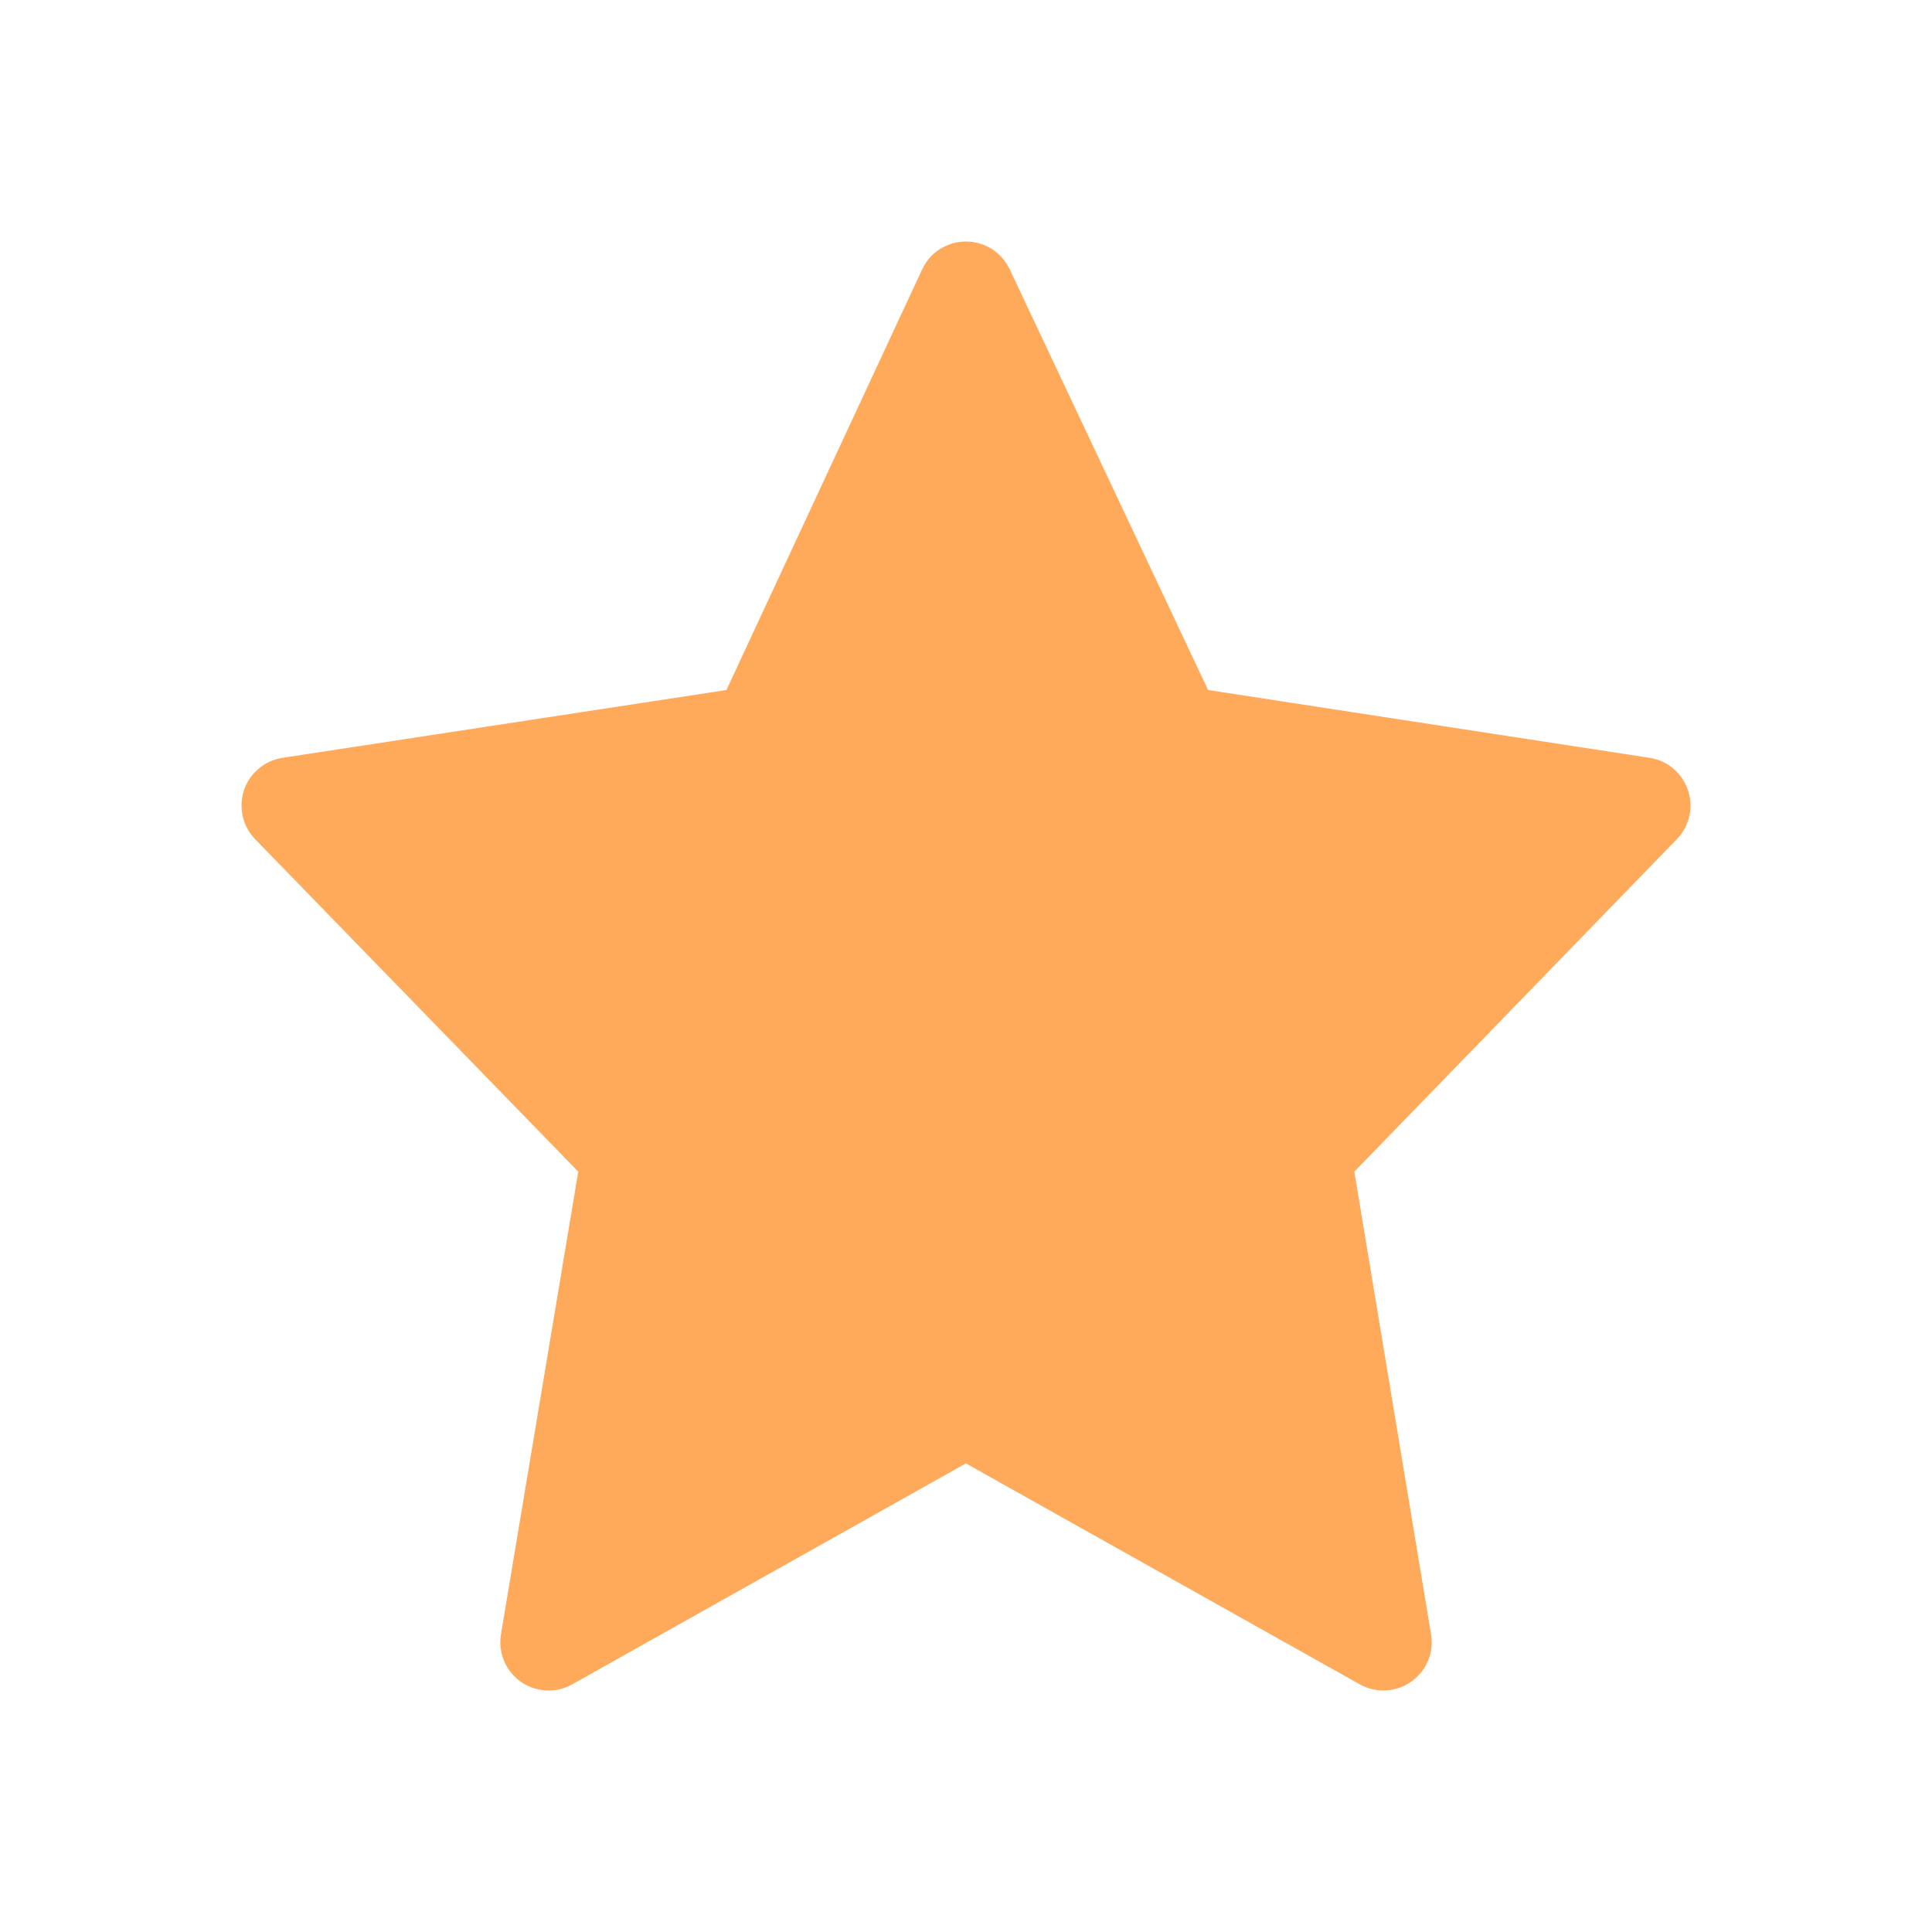 <svg xmlns="http://www.w3.org/2000/svg" xmlns:xlink="http://www.w3.org/1999/xlink" fill="none" version="1.1" width="20" height="20" viewBox="0 0 20 20"><defs><clipPath id="master_svg0_273_07263"><rect x="0" y="0" width="20" height="20" rx="0"/></clipPath></defs><g clip-path="url(#master_svg0_273_07263)"><g><path d="M9.999,3L7.86,7.597L3,8.339L6.521,11.962L5.679,17L9.999,14.575L14.321,17L13.485,11.962L17,8.339L12.167,7.597L9.999,3Z" fill="#FFA95B" fill-opacity="1"/><path d="M12.506,7.143L10.452,2.787Q10.409,2.697,10.336,2.63Q10.262,2.563,10.168,2.529Q10.075,2.496,9.976,2.501Q9.876,2.505,9.786,2.548Q9.623,2.625,9.546,2.789L7.52,7.143L2.924,7.845Q2.826,7.86,2.741,7.911Q2.656,7.963,2.597,8.043Q2.538,8.123,2.514,8.219Q2.491,8.316,2.506,8.414Q2.53,8.572,2.641,8.687L5.986,12.129L5.186,16.918Q5.178,16.966,5.179,17.015Q5.181,17.065,5.192,17.113Q5.203,17.161,5.223,17.206Q5.243,17.25,5.272,17.291Q5.301,17.331,5.336,17.364Q5.372,17.398,5.414,17.424Q5.456,17.45,5.502,17.468Q5.548,17.485,5.597,17.493Q5.77,17.522,5.924,17.436L9.999,15.149L14.076,17.436Q14.119,17.46,14.166,17.475Q14.213,17.491,14.262,17.496Q14.311,17.502,14.36,17.498Q14.409,17.495,14.456,17.481Q14.504,17.468,14.547,17.446Q14.591,17.423,14.63,17.393Q14.669,17.362,14.701,17.325Q14.733,17.288,14.757,17.245Q14.843,17.091,14.814,16.918L14.02,12.129L17.359,8.687Q17.393,8.652,17.42,8.61Q17.447,8.569,17.465,8.523Q17.483,8.477,17.492,8.429Q17.501,8.38,17.5,8.331Q17.499,8.282,17.489,8.234Q17.478,8.186,17.459,8.14Q17.439,8.095,17.411,8.055Q17.383,8.014,17.348,7.98Q17.234,7.869,17.076,7.845L12.506,7.143ZM10.002,4.179L11.715,7.81Q11.768,7.923,11.868,7.998Q11.968,8.072,12.091,8.091L15.967,8.686L13.127,11.614Q13.044,11.699,13.008,11.813Q12.973,11.926,12.992,12.044L13.657,16.054L10.244,14.139Q10.188,14.108,10.126,14.092Q10.064,14.075,9.999,14.075Q9.935,14.075,9.873,14.092Q9.811,14.108,9.755,14.139L6.344,16.053L7.014,12.044Q7.033,11.927,6.998,11.813Q6.962,11.699,6.879,11.613L4.035,8.687L7.935,8.091Q7.996,8.082,8.053,8.058Q8.11,8.034,8.16,7.997Q8.209,7.96,8.248,7.912Q8.287,7.864,8.313,7.808L10.002,4.179Z" fill-rule="evenodd" fill="#FFA95B" fill-opacity="1"/></g></g></svg>